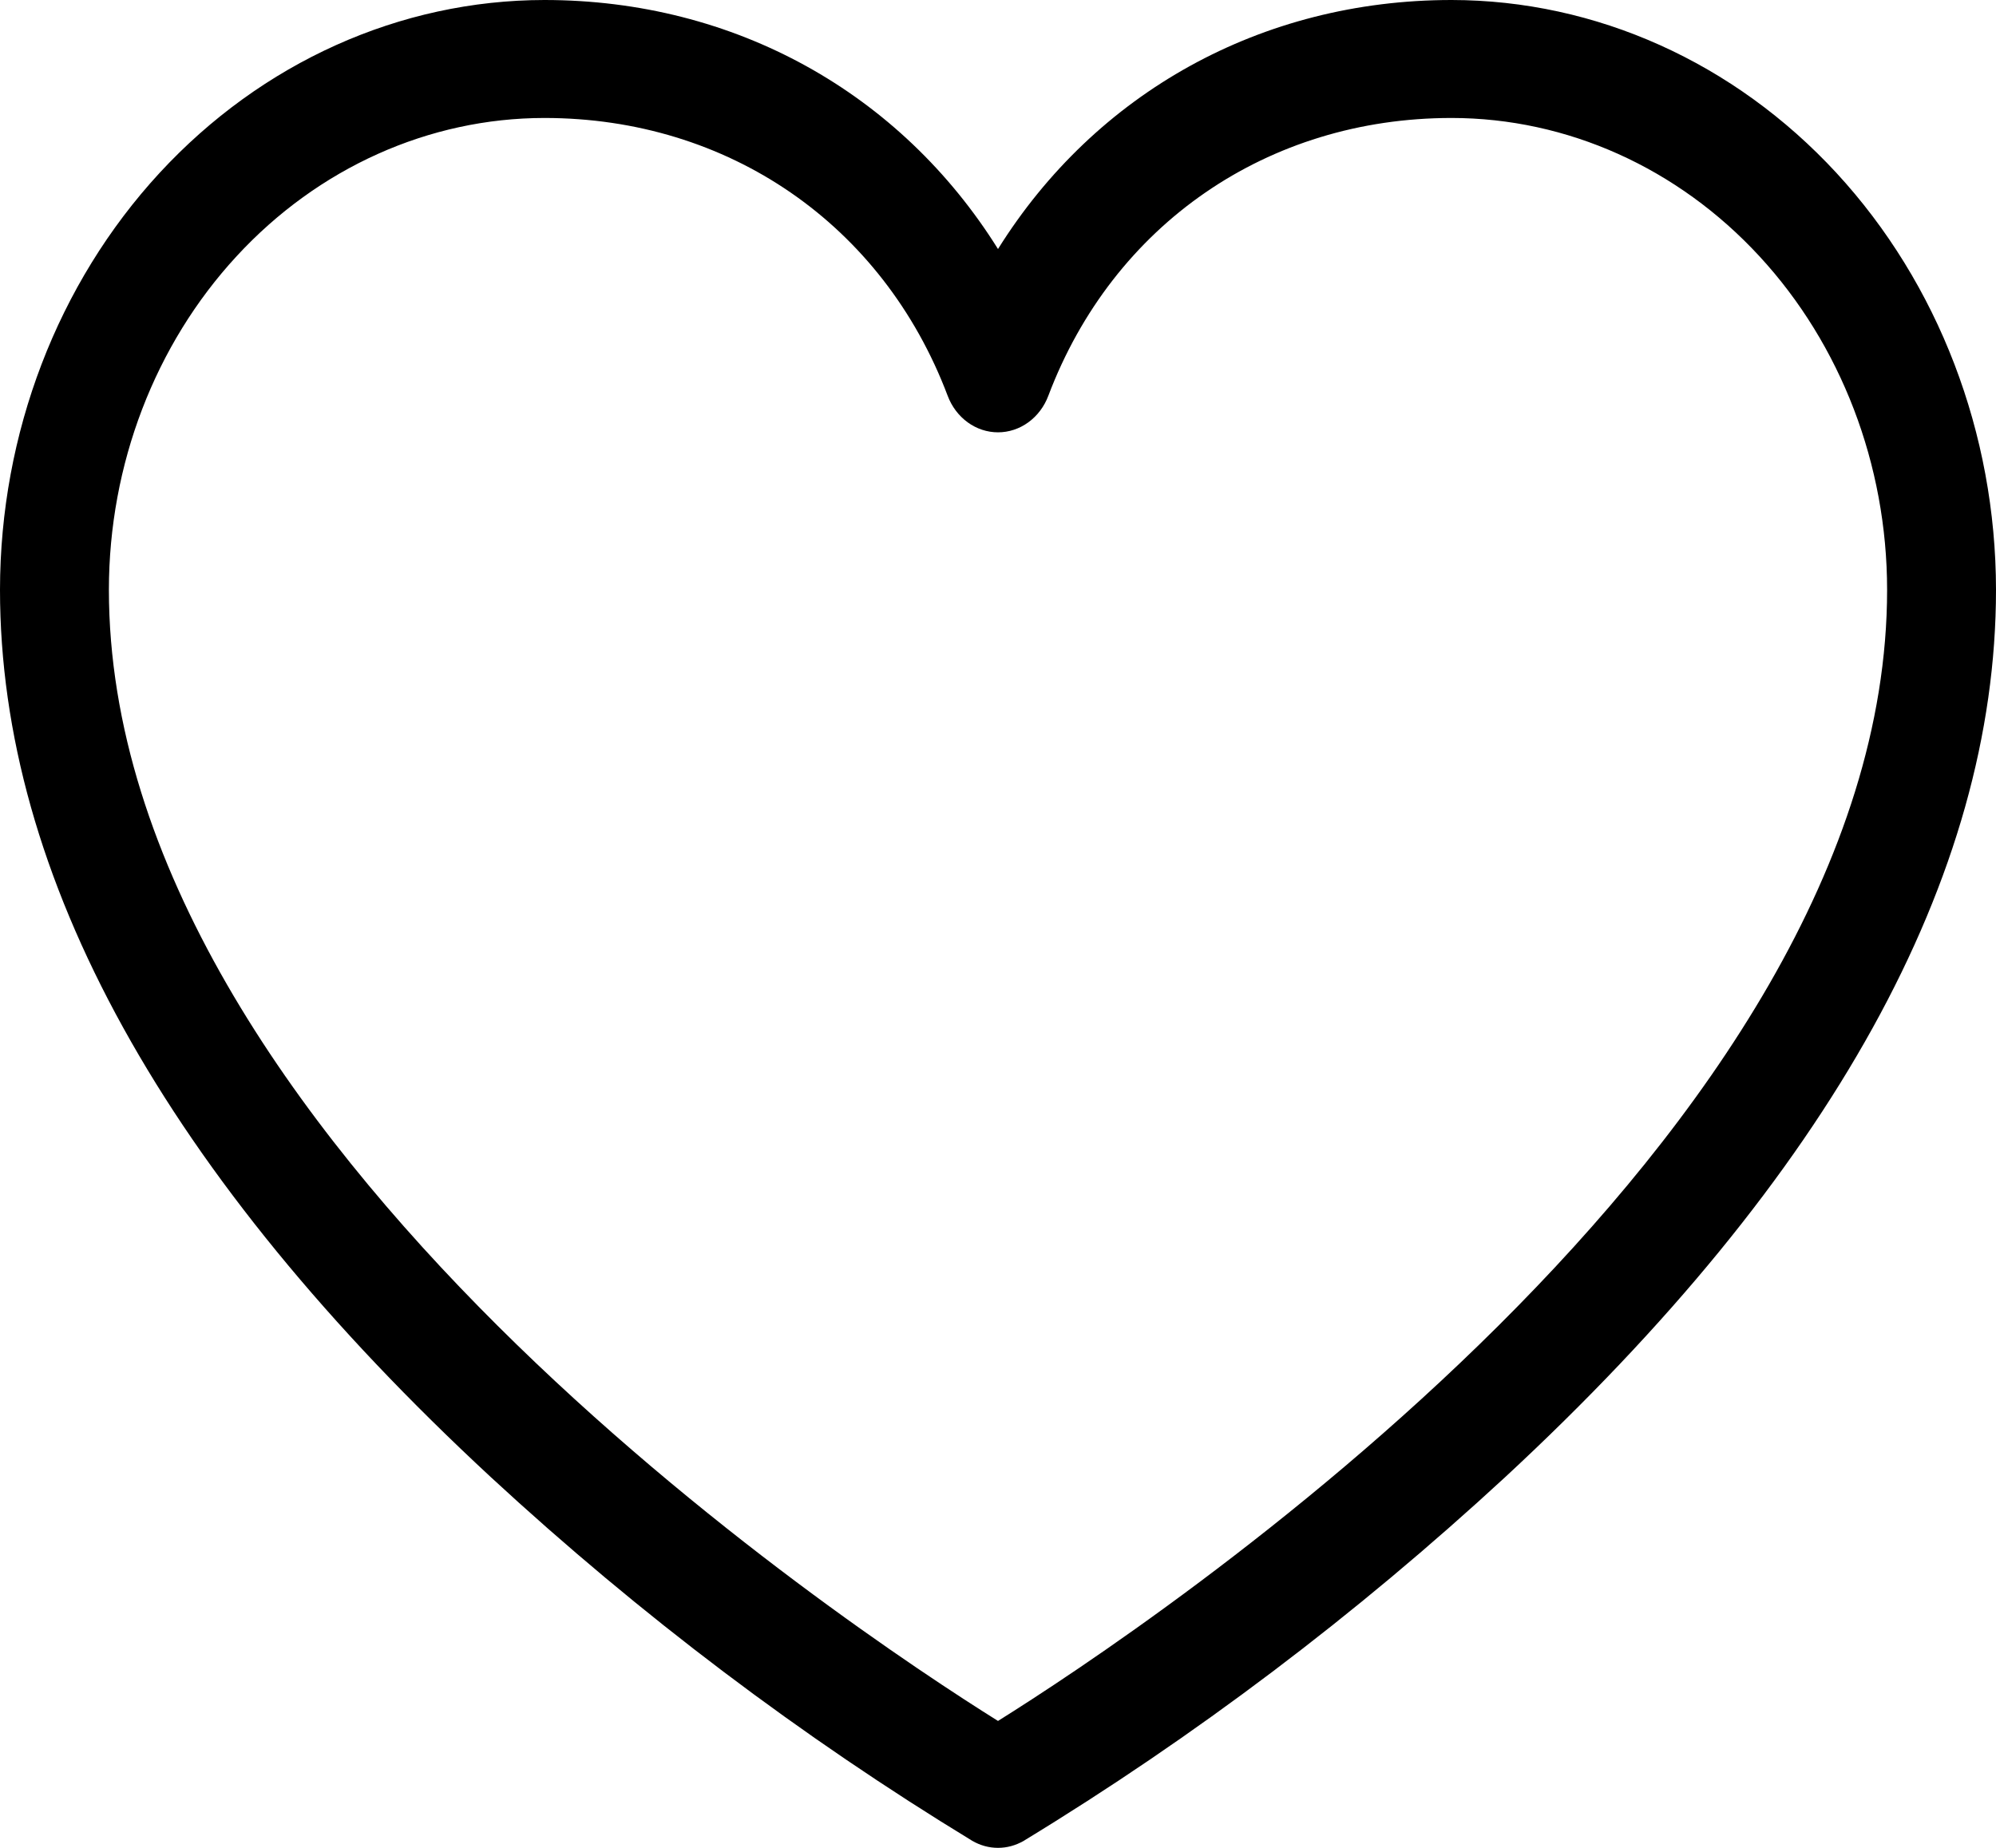<svg width="27" height="25" viewBox="0 0 27 25" fill="none" xmlns="http://www.w3.org/2000/svg">
<path d="M19.636 0C17.059 0 14.818 1.259 13.5 3.369C12.182 1.259 9.941 0 7.364 0C5.411 0.002 3.54 0.844 2.159 2.339C0.779 3.835 0.002 5.863 0 7.978C0 11.86 2.234 15.901 6.64 19.985C8.658 21.849 10.839 23.497 13.152 24.905C13.259 24.967 13.378 25 13.5 25C13.622 25 13.741 24.967 13.848 24.905C16.161 23.497 18.341 21.849 20.36 19.985C24.766 15.901 27 11.86 27 7.978C26.998 5.863 26.221 3.835 24.841 2.339C23.46 0.844 21.589 0.002 19.636 0ZM13.5 23.283C11.486 22.024 1.473 15.386 1.473 7.978C1.474 6.286 2.096 4.663 3.2 3.467C4.304 2.27 5.802 1.597 7.364 1.596C9.853 1.596 11.943 3.036 12.819 5.354C12.874 5.501 12.969 5.626 13.09 5.714C13.211 5.802 13.354 5.849 13.5 5.849C13.646 5.849 13.789 5.802 13.91 5.714C14.031 5.626 14.126 5.501 14.181 5.354C15.057 3.036 17.148 1.596 19.636 1.596C21.198 1.597 22.696 2.27 23.8 3.467C24.904 4.663 25.526 6.286 25.527 7.978C25.527 15.386 15.514 22.024 13.5 23.283Z" fill="black"/>
</svg>
